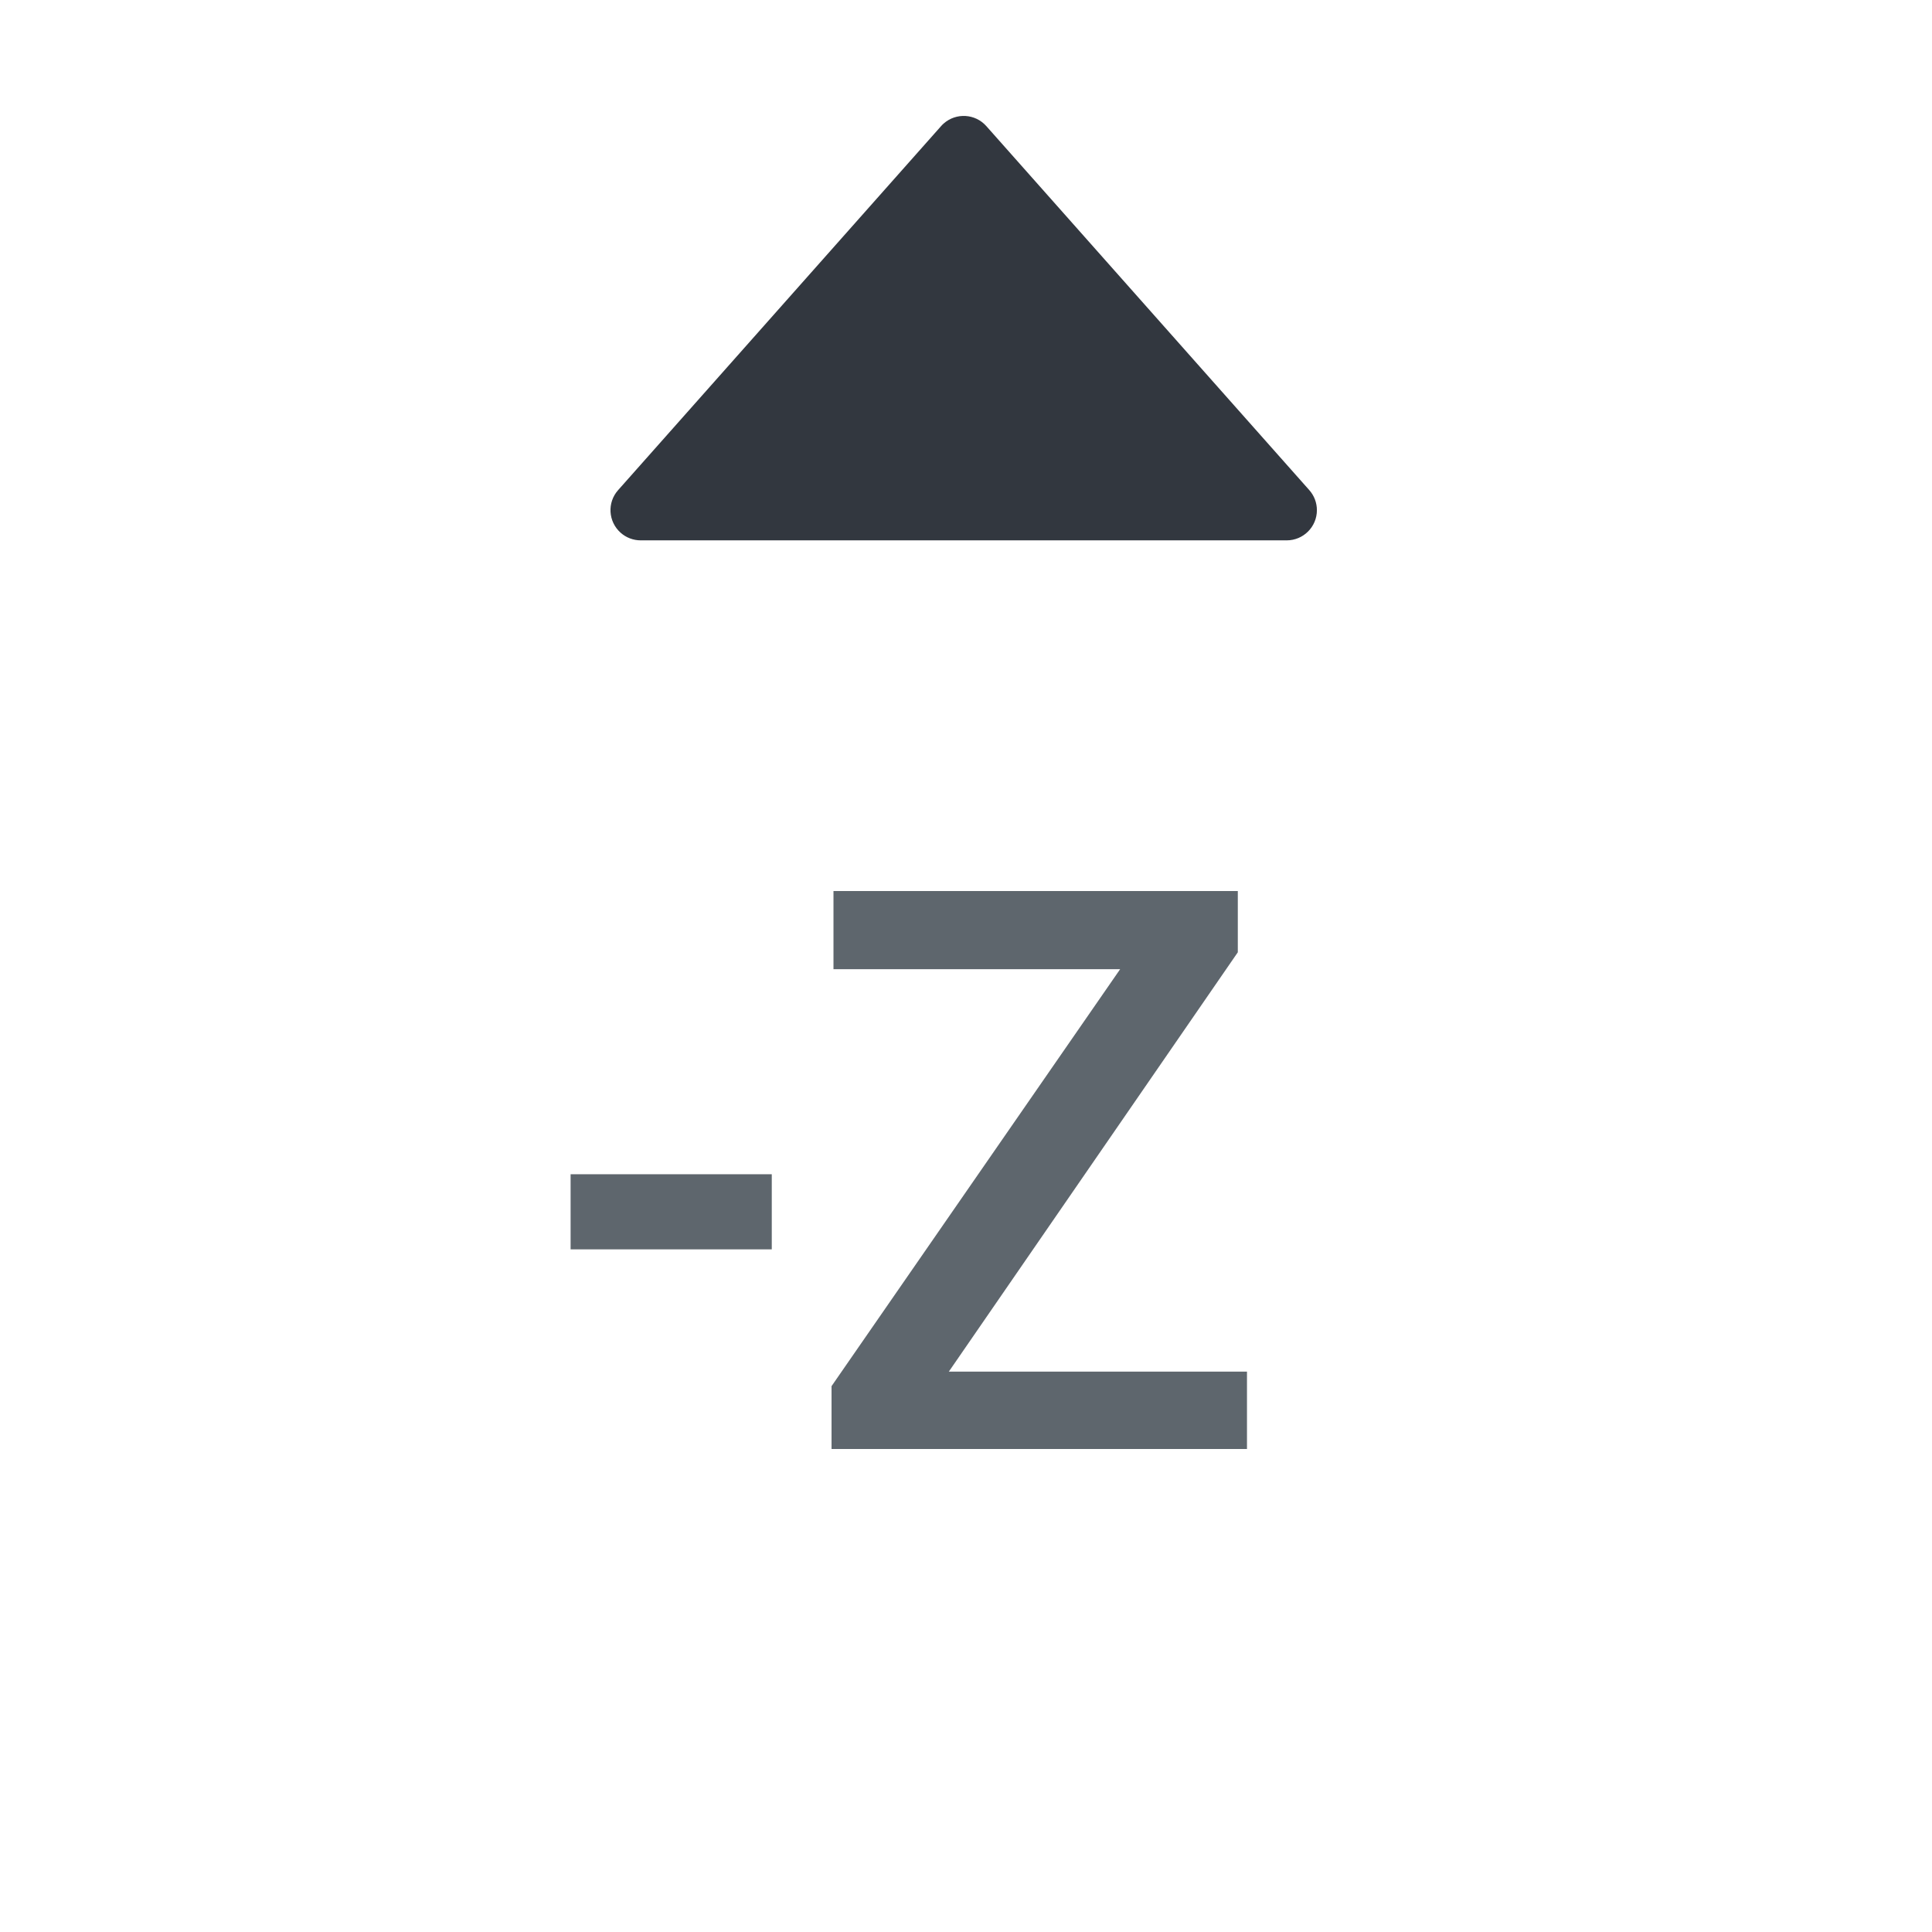<?xml version="1.0" encoding="UTF-8"?>
<svg width="32px" height="32px" viewBox="0 0 32 32" version="1.1" xmlns="http://www.w3.org/2000/svg" xmlns:xlink="http://www.w3.org/1999/xlink">
    <title>6FC2BE9B-4C41-4626-9BB8-9281E18D61D4@1x</title>
    <defs>
        <path d="M13.279,11.159 L19.309,5.809 C19.515,5.626 19.534,5.31 19.351,5.103 C19.338,5.088 19.324,5.074 19.309,5.061 L13.279,-0.289 C13.073,-0.473 12.757,-0.454 12.573,-0.247 C12.492,-0.156 12.447,-0.038 12.447,0.085 L12.447,10.785 C12.447,11.061 12.671,11.285 12.947,11.285 C13.07,11.285 13.188,11.24 13.279,11.159 Z" id="path-1"></path>
    </defs>
    <g id="Remote_Cowork" stroke="none" stroke-width="1" fill="none" fill-rule="evenodd">
        <g id="3CI_0012-_3D-콘텐츠-제어-패널_리더-화면-_X,Z,Y-이동-버튼" transform="translate(-1425, -579)">
            <g id="content-control-panel" transform="translate(1149, 506)">
                <g id="btn_move_key" transform="translate(115, 65)">
                    <g id="btn_-Z_move" transform="translate(153, 0)">
                        <g id="icon_-Z" transform="translate(8, 8)">
                            <rect id="tr" x="0" y="0" width="32" height="32"></rect>
                            <path d="M12.783,20.693 L12.783,19.449 L9.451,19.449 L9.451,20.693 L12.783,20.693 Z M20.654,24 L20.654,22.718 L15.716,22.718 L20.502,15.773 L20.502,14.758 L13.805,14.758 L13.805,16.053 L18.553,16.053 L13.773,22.959 L13.773,24 L20.654,24 Z" id="-Z" fill="#5E666D" fill-rule="nonzero"></path>
                            <mask id="mask-2" fill="white">
                                <use xlink:href="#path-1"></use>
                            </mask>
                            <use id="icon/navigation/arrow_right_24px-2" fill="#32373F" fill-rule="nonzero" transform="translate(15.962, 5.435) rotate(-90) translate(-15.962, -5.435) " xlink:href="#path-1"></use>
                        </g>
                    </g>
                </g>
            </g>
        </g>
    </g>
</svg>